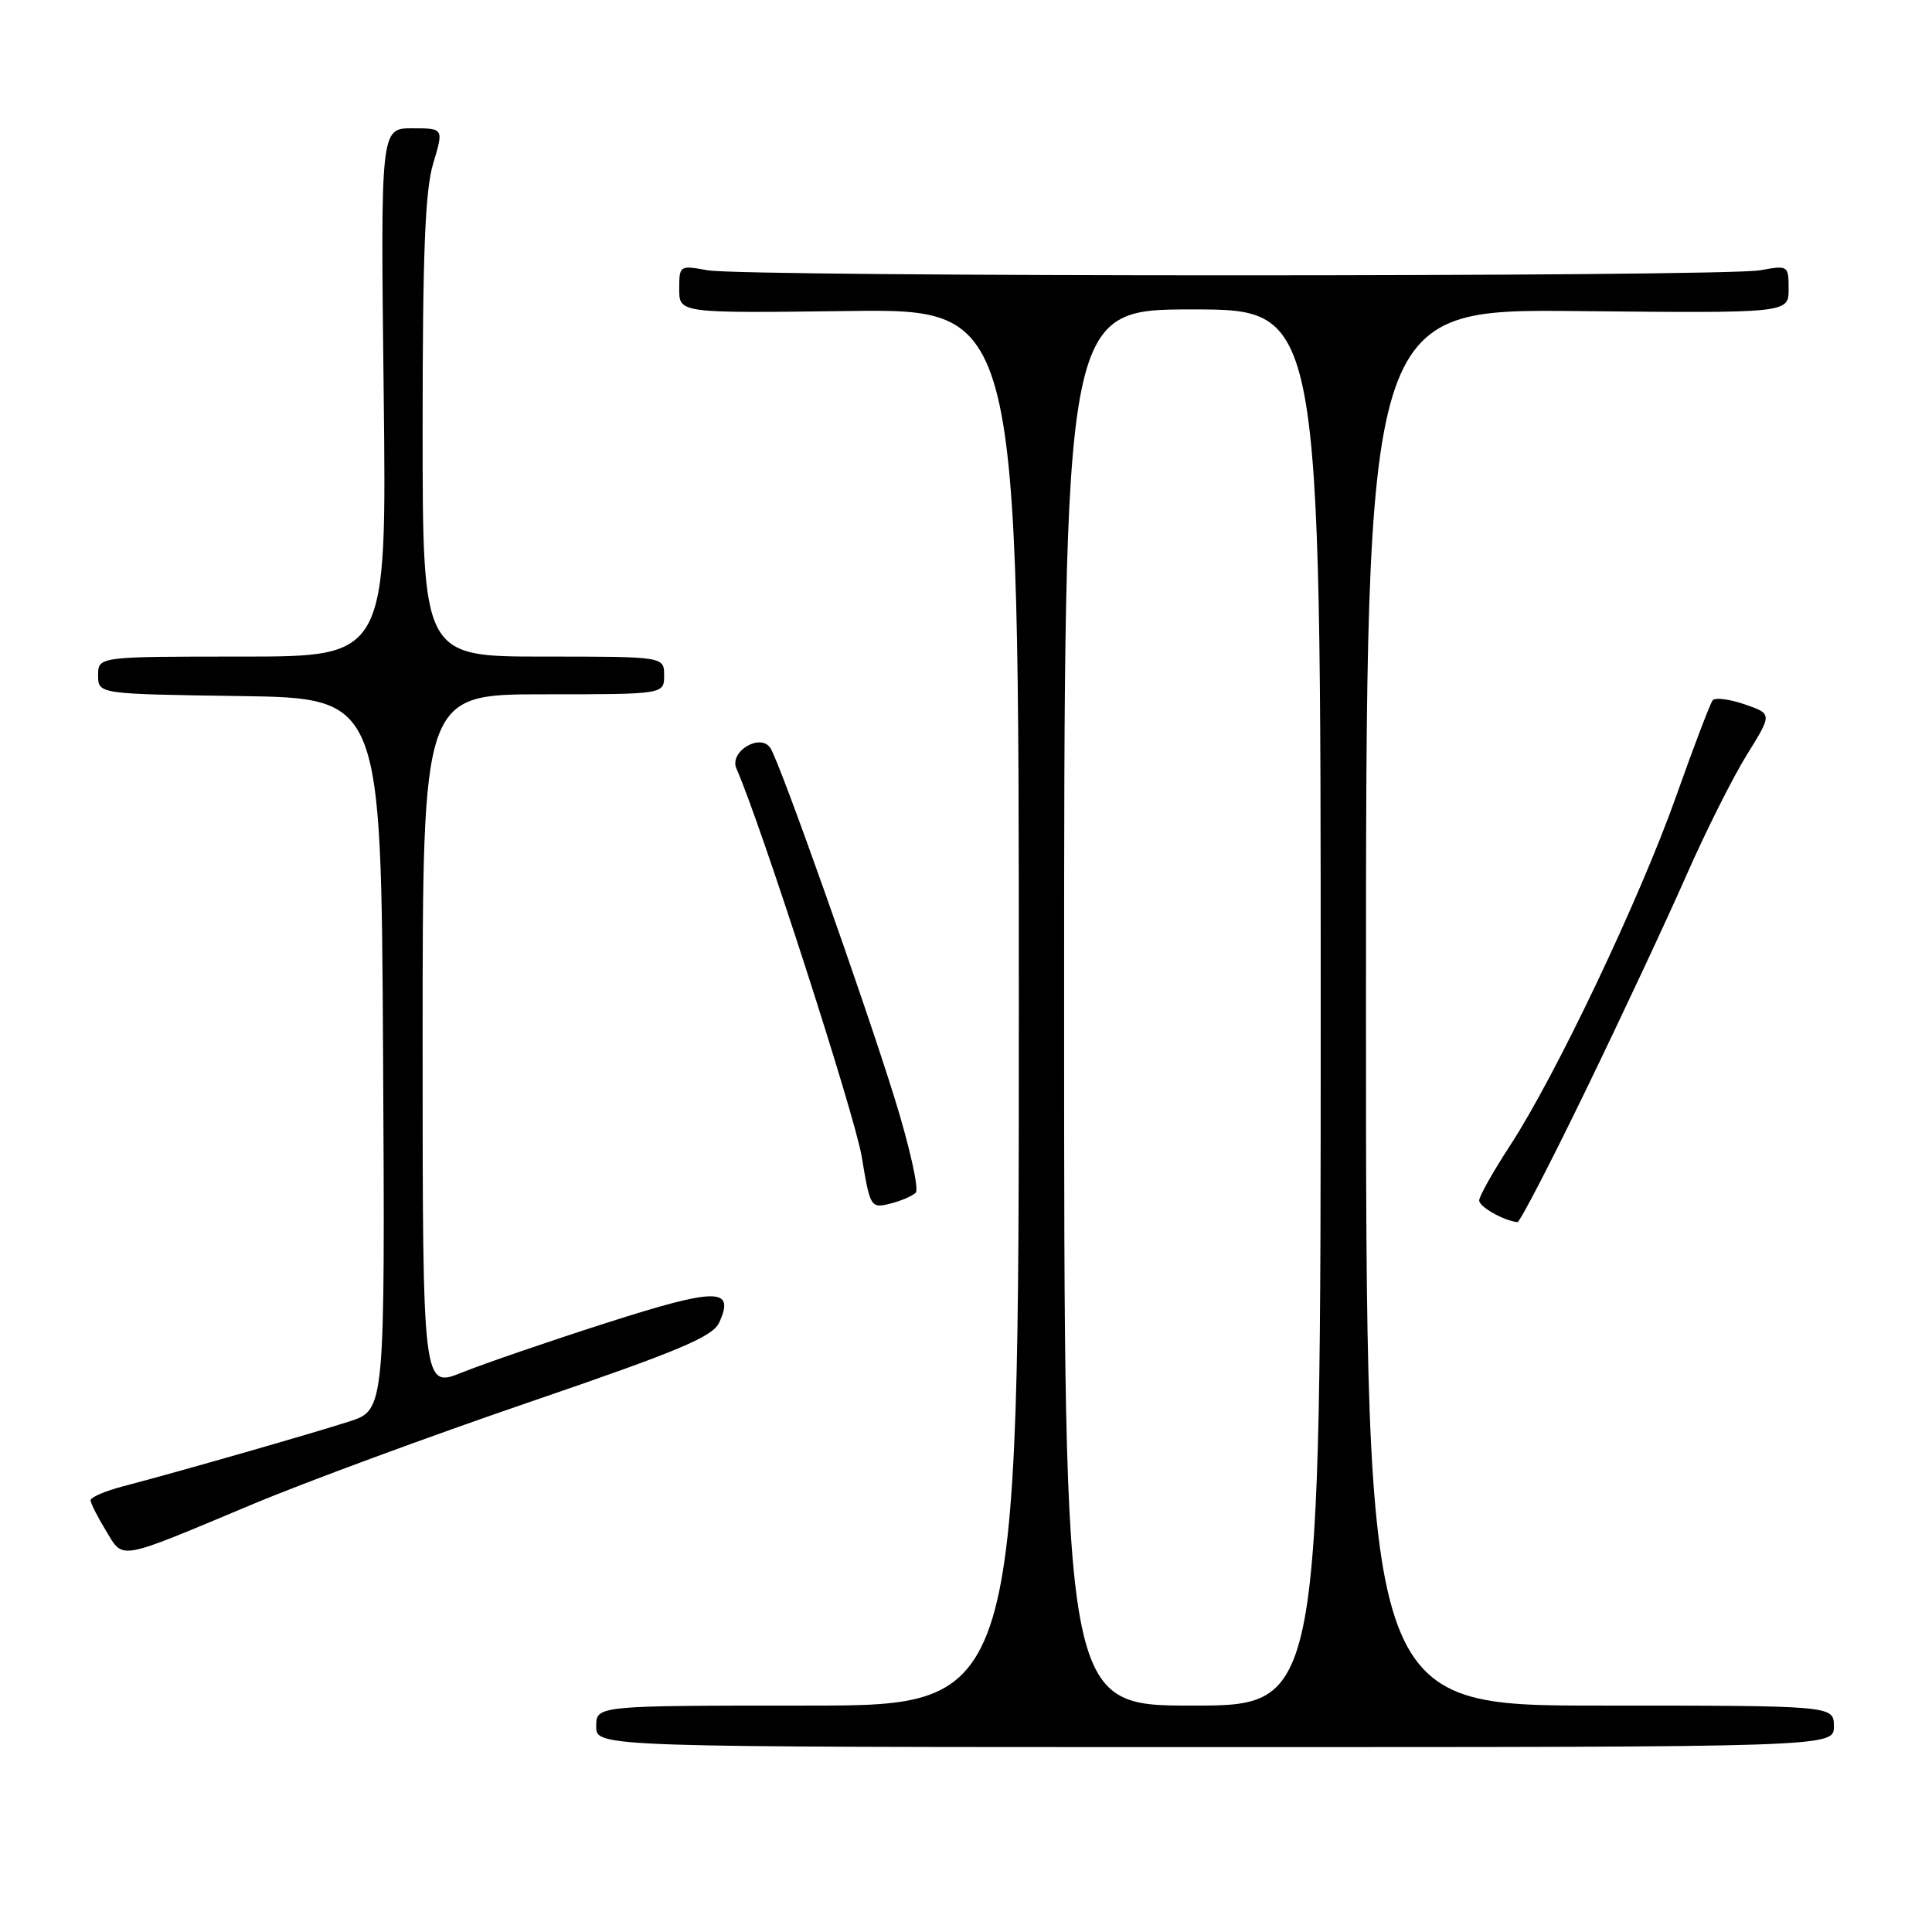 <?xml version="1.0" encoding="UTF-8" standalone="no"?>
<!DOCTYPE svg PUBLIC "-//W3C//DTD SVG 1.1//EN" "http://www.w3.org/Graphics/SVG/1.1/DTD/svg11.dtd" >
<svg xmlns="http://www.w3.org/2000/svg" xmlns:xlink="http://www.w3.org/1999/xlink" version="1.1" viewBox="0 0 256 256">
 <g >
 <path fill="currentColor"
d=" M 243.00 228.75 C 243.00 226.00 243.00 226.00 212.00 226.00 C 181.00 226.00 181.00 226.00 181.00 133.47 C 181.00 40.94 181.00 40.94 209.00 41.22 C 237.00 41.50 237.00 41.50 237.00 38.31 C 237.00 35.17 236.94 35.14 233.25 35.81 C 228.36 36.71 98.64 36.71 93.75 35.81 C 90.06 35.14 90.00 35.17 90.00 38.31 C 90.00 41.50 90.00 41.50 112.50 41.21 C 135.00 40.93 135.00 40.93 135.00 133.46 C 135.00 226.00 135.00 226.00 107.00 226.00 C 79.00 226.00 79.00 226.00 79.00 228.75 C 79.00 231.50 79.00 231.50 161.00 231.50 C 243.00 231.50 243.00 231.50 243.00 228.75 Z  M 33.35 199.37 C 40.42 196.40 57.01 190.28 70.23 185.76 C 90.01 178.99 94.44 177.13 95.30 175.24 C 97.42 170.60 95.00 170.60 80.37 175.29 C 72.74 177.73 64.14 180.69 61.25 181.85 C 56.00 183.97 56.00 183.97 56.00 137.99 C 56.00 92.00 56.00 92.00 72.00 92.00 C 88.00 92.00 88.00 92.00 88.00 89.50 C 88.00 87.00 88.00 87.00 72.00 87.00 C 56.00 87.00 56.00 87.00 56.00 56.66 C 56.00 33.51 56.33 25.21 57.40 21.66 C 58.80 17.00 58.80 17.00 54.62 17.00 C 50.43 17.00 50.43 17.00 50.84 52.00 C 51.24 87.00 51.24 87.00 32.12 87.00 C 13.00 87.00 13.00 87.00 13.00 89.48 C 13.00 91.96 13.00 91.96 31.75 92.23 C 50.50 92.50 50.50 92.50 50.76 139.67 C 51.02 186.83 51.02 186.83 46.26 188.36 C 41.23 189.98 23.41 195.09 16.25 196.96 C 13.91 197.58 12.00 198.40 12.00 198.79 C 12.01 199.18 12.92 200.99 14.03 202.81 C 16.41 206.72 15.37 206.90 33.35 199.37 Z  M 210.23 144.25 C 214.96 134.49 220.91 121.78 223.45 116.00 C 225.99 110.22 229.59 103.04 231.45 100.04 C 234.84 94.59 234.84 94.59 231.18 93.33 C 229.17 92.64 227.26 92.39 226.94 92.79 C 226.62 93.18 224.44 98.90 222.10 105.50 C 217.26 119.15 206.17 142.46 200.10 151.78 C 197.84 155.24 196.00 158.52 196.00 159.07 C 196.00 159.91 199.21 161.73 201.07 161.94 C 201.38 161.97 205.50 154.01 210.23 144.25 Z  M 121.34 158.04 C 121.80 157.59 120.52 151.88 118.49 145.36 C 114.39 132.20 103.42 101.26 102.10 99.15 C 100.80 97.07 96.59 99.57 97.58 101.83 C 100.81 109.16 113.28 147.78 114.18 153.25 C 115.29 159.97 115.38 160.12 117.91 159.50 C 119.33 159.15 120.88 158.49 121.34 158.04 Z  M 141.00 133.50 C 141.00 41.00 141.00 41.00 158.00 41.00 C 175.00 41.00 175.00 41.00 175.00 133.50 C 175.00 226.00 175.00 226.00 158.00 226.00 C 141.00 226.00 141.00 226.00 141.00 133.50 Z "/>
</g>
</svg>